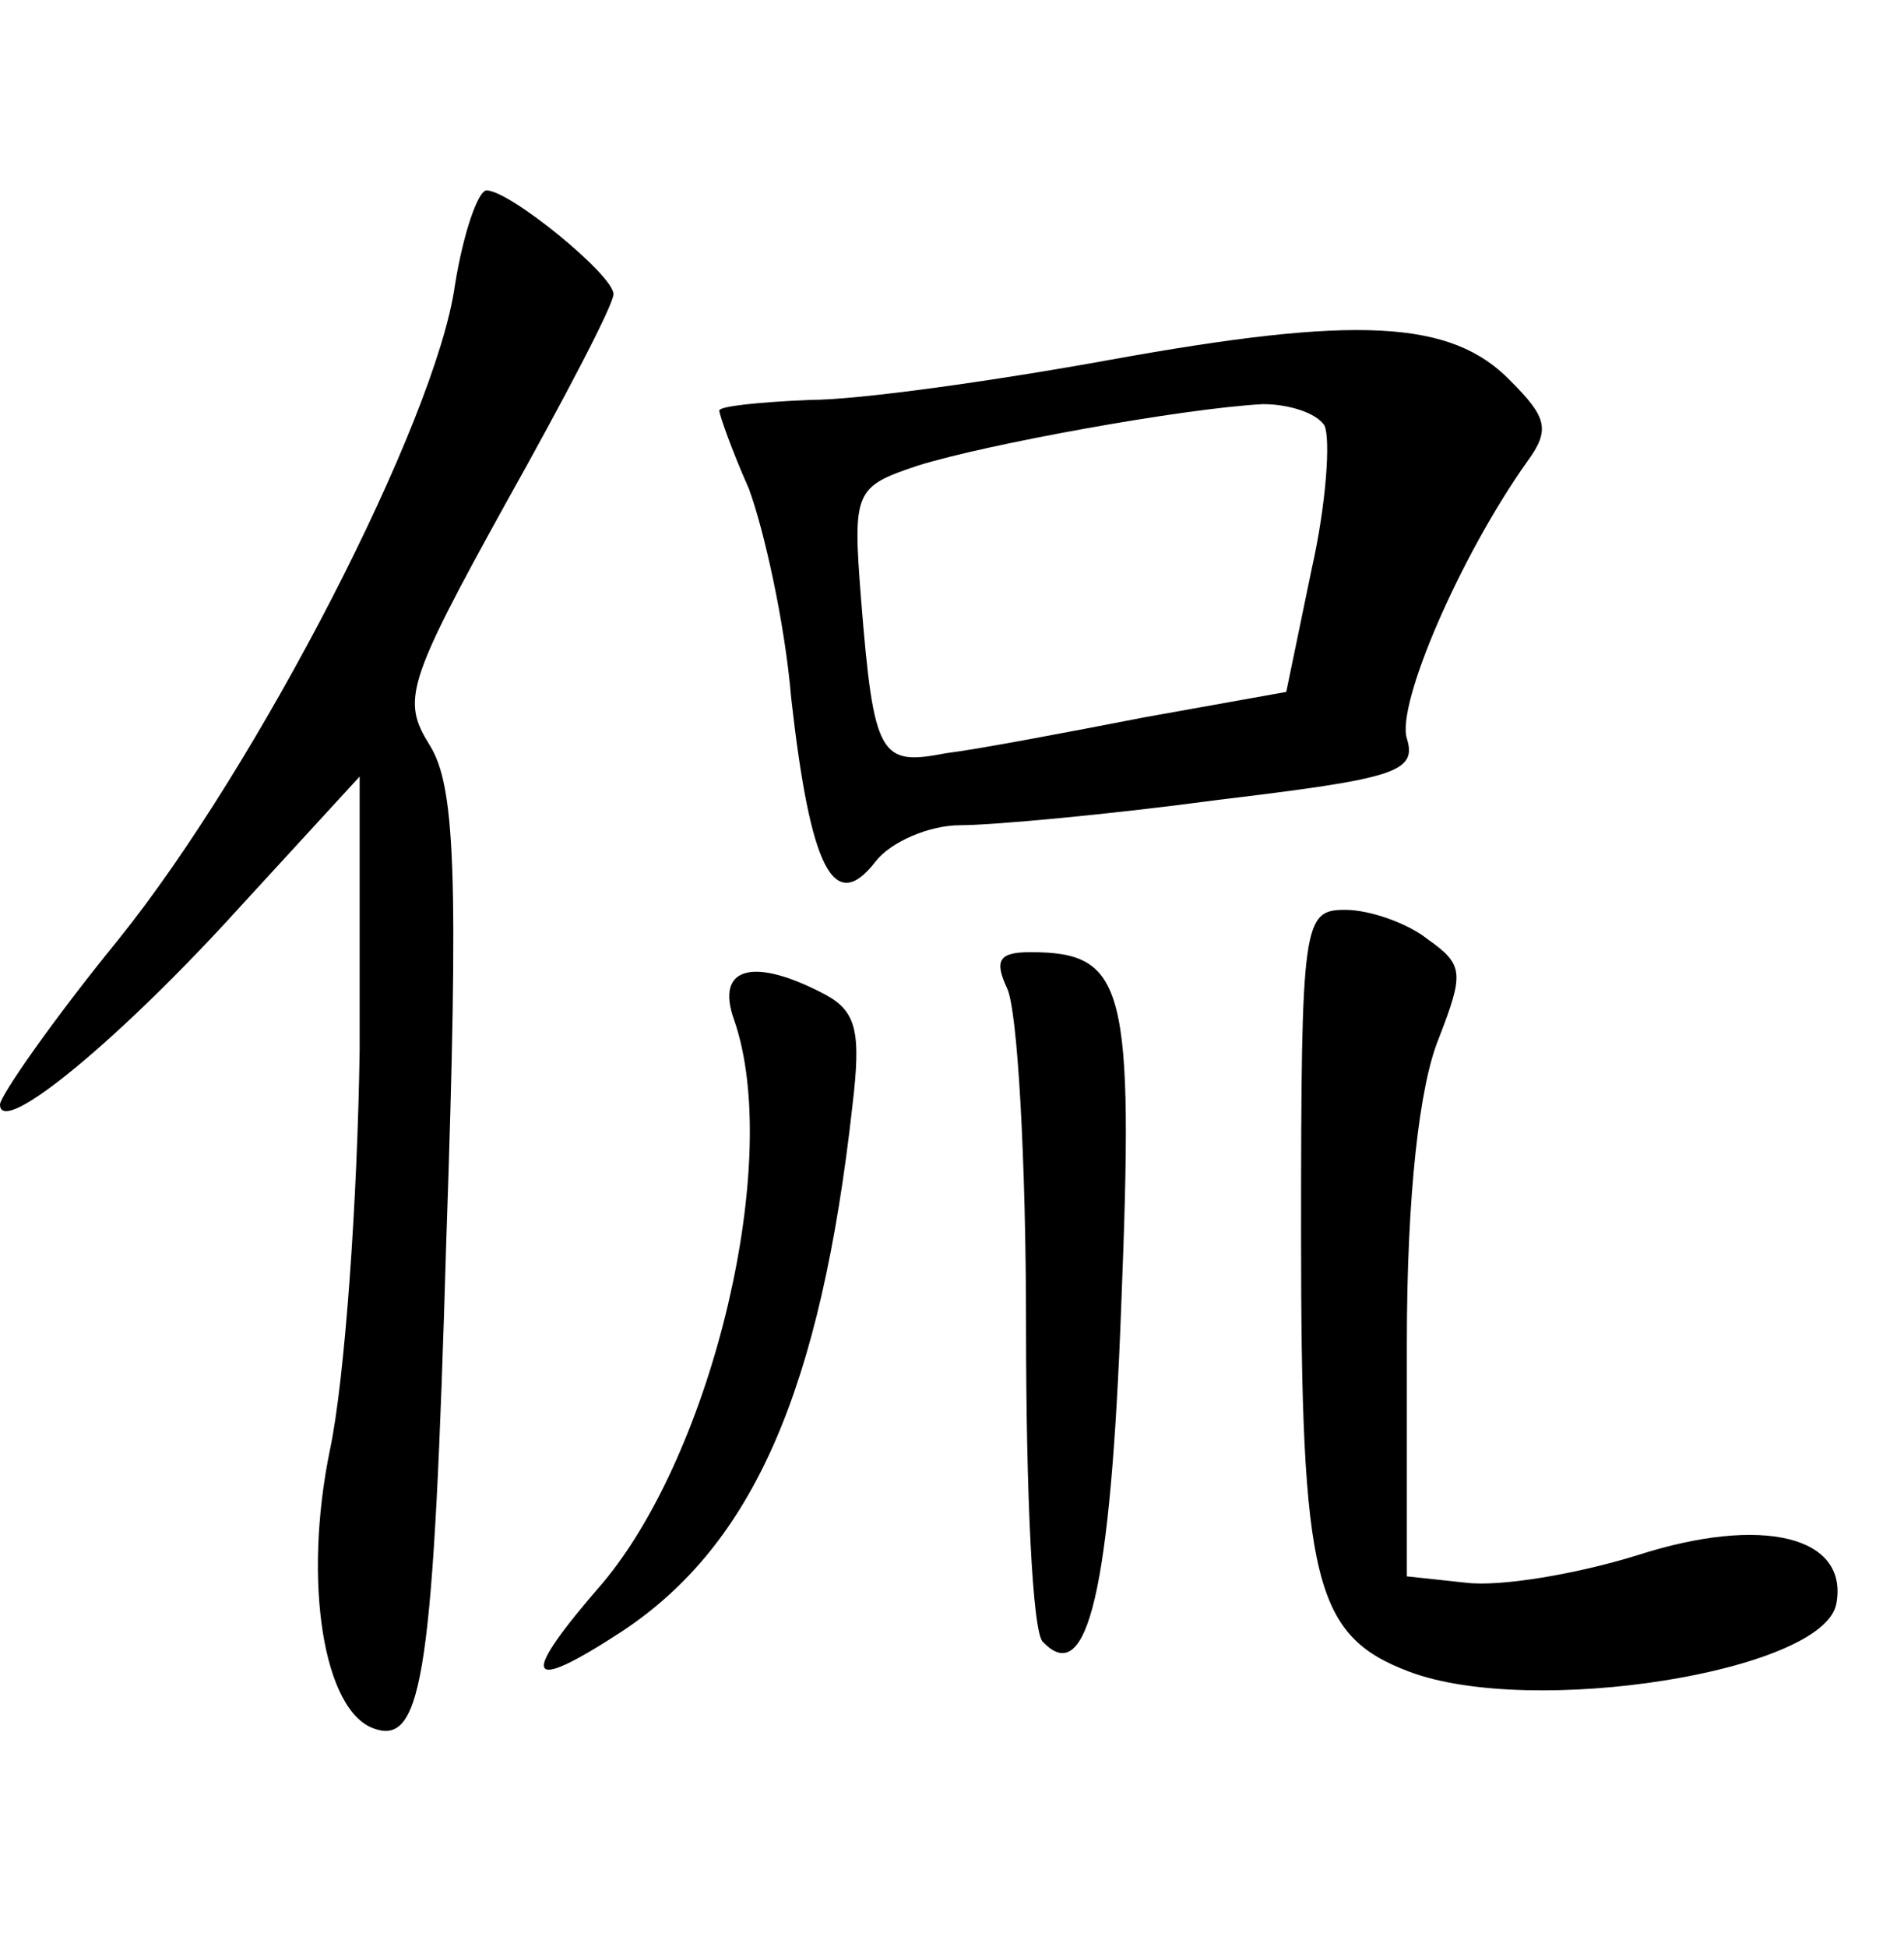 <?xml version="1.0" standalone="no"?>
<!DOCTYPE svg PUBLIC "-//W3C//DTD SVG 20010904//EN"
 "http://www.w3.org/TR/2001/REC-SVG-20010904/DTD/svg10.dtd">
<svg version="1.0" xmlns="http://www.w3.org/2000/svg"
 width="90pt" height="92pt" viewBox="0 0 90 92"
 preserveAspectRatio="xMidYMid meet">
<g transform="translate(0,92) scale(0.1,-0.1)"
fill="#000000" stroke="none">
<path d="M215 785 c-9 -64 -93 -227 -159 -309 -31 -38 -56 -74 -56 -78 0 -16
57 31 114 94 l56 61 0 -129 c-1 -71 -7 -156 -14 -189 -13 -63 -3 -124 21 -132
23 -8 28 27 34 232 6 174 4 214 -8 233 -13 21 -11 29 36 114 28 50 51 94 51
99 0 9 -49 49 -60 49 -4 0 -11 -20 -15 -45z"/>
<path d="M525 750 c-55 -10 -119 -19 -142 -19 -24 -1 -43 -3 -43 -5 0 -2 6
-19 14 -37 7 -19 17 -63 20 -99 9 -80 20 -103 40 -77 7 9 25 17 40 17 15 0 70
5 122 12 83 10 94 13 89 29 -5 16 25 86 57 131 11 15 9 21 -8 38 -28 29 -73
31 -189 10z m101 -31 c3 -6 1 -37 -6 -68 l-12 -58 -67 -12 c-36 -7 -78 -15
-94 -17 -31 -6 -34 -2 -40 73 -4 51 -3 53 27 63 32 10 125 27 163 29 12 0 25
-4 29 -10z"/>
<path d="M615 337 c0 -164 6 -190 51 -207 58 -22 196 0 202 32 6 32 -35 42
-94 23 -29 -9 -65 -15 -81 -13 l-28 3 0 110 c0 71 6 122 15 144 12 31 12 35
-5 47 -10 8 -28 14 -39 14 -20 0 -21 -5 -21 -153z"/>
<path d="M476 453 c5 -10 9 -82 9 -160 0 -78 3 -145 8 -149 21 -22 32 24 37
159 6 151 2 167 -43 167 -15 0 -17 -4 -11 -17z"/>
<path d="M347 438 c23 -66 -10 -204 -62 -266 -40 -46 -37 -53 9 -23 62 41 94
114 109 249 4 34 2 44 -13 52 -34 18 -52 13 -43 -12z"/>
</g>
</svg>
